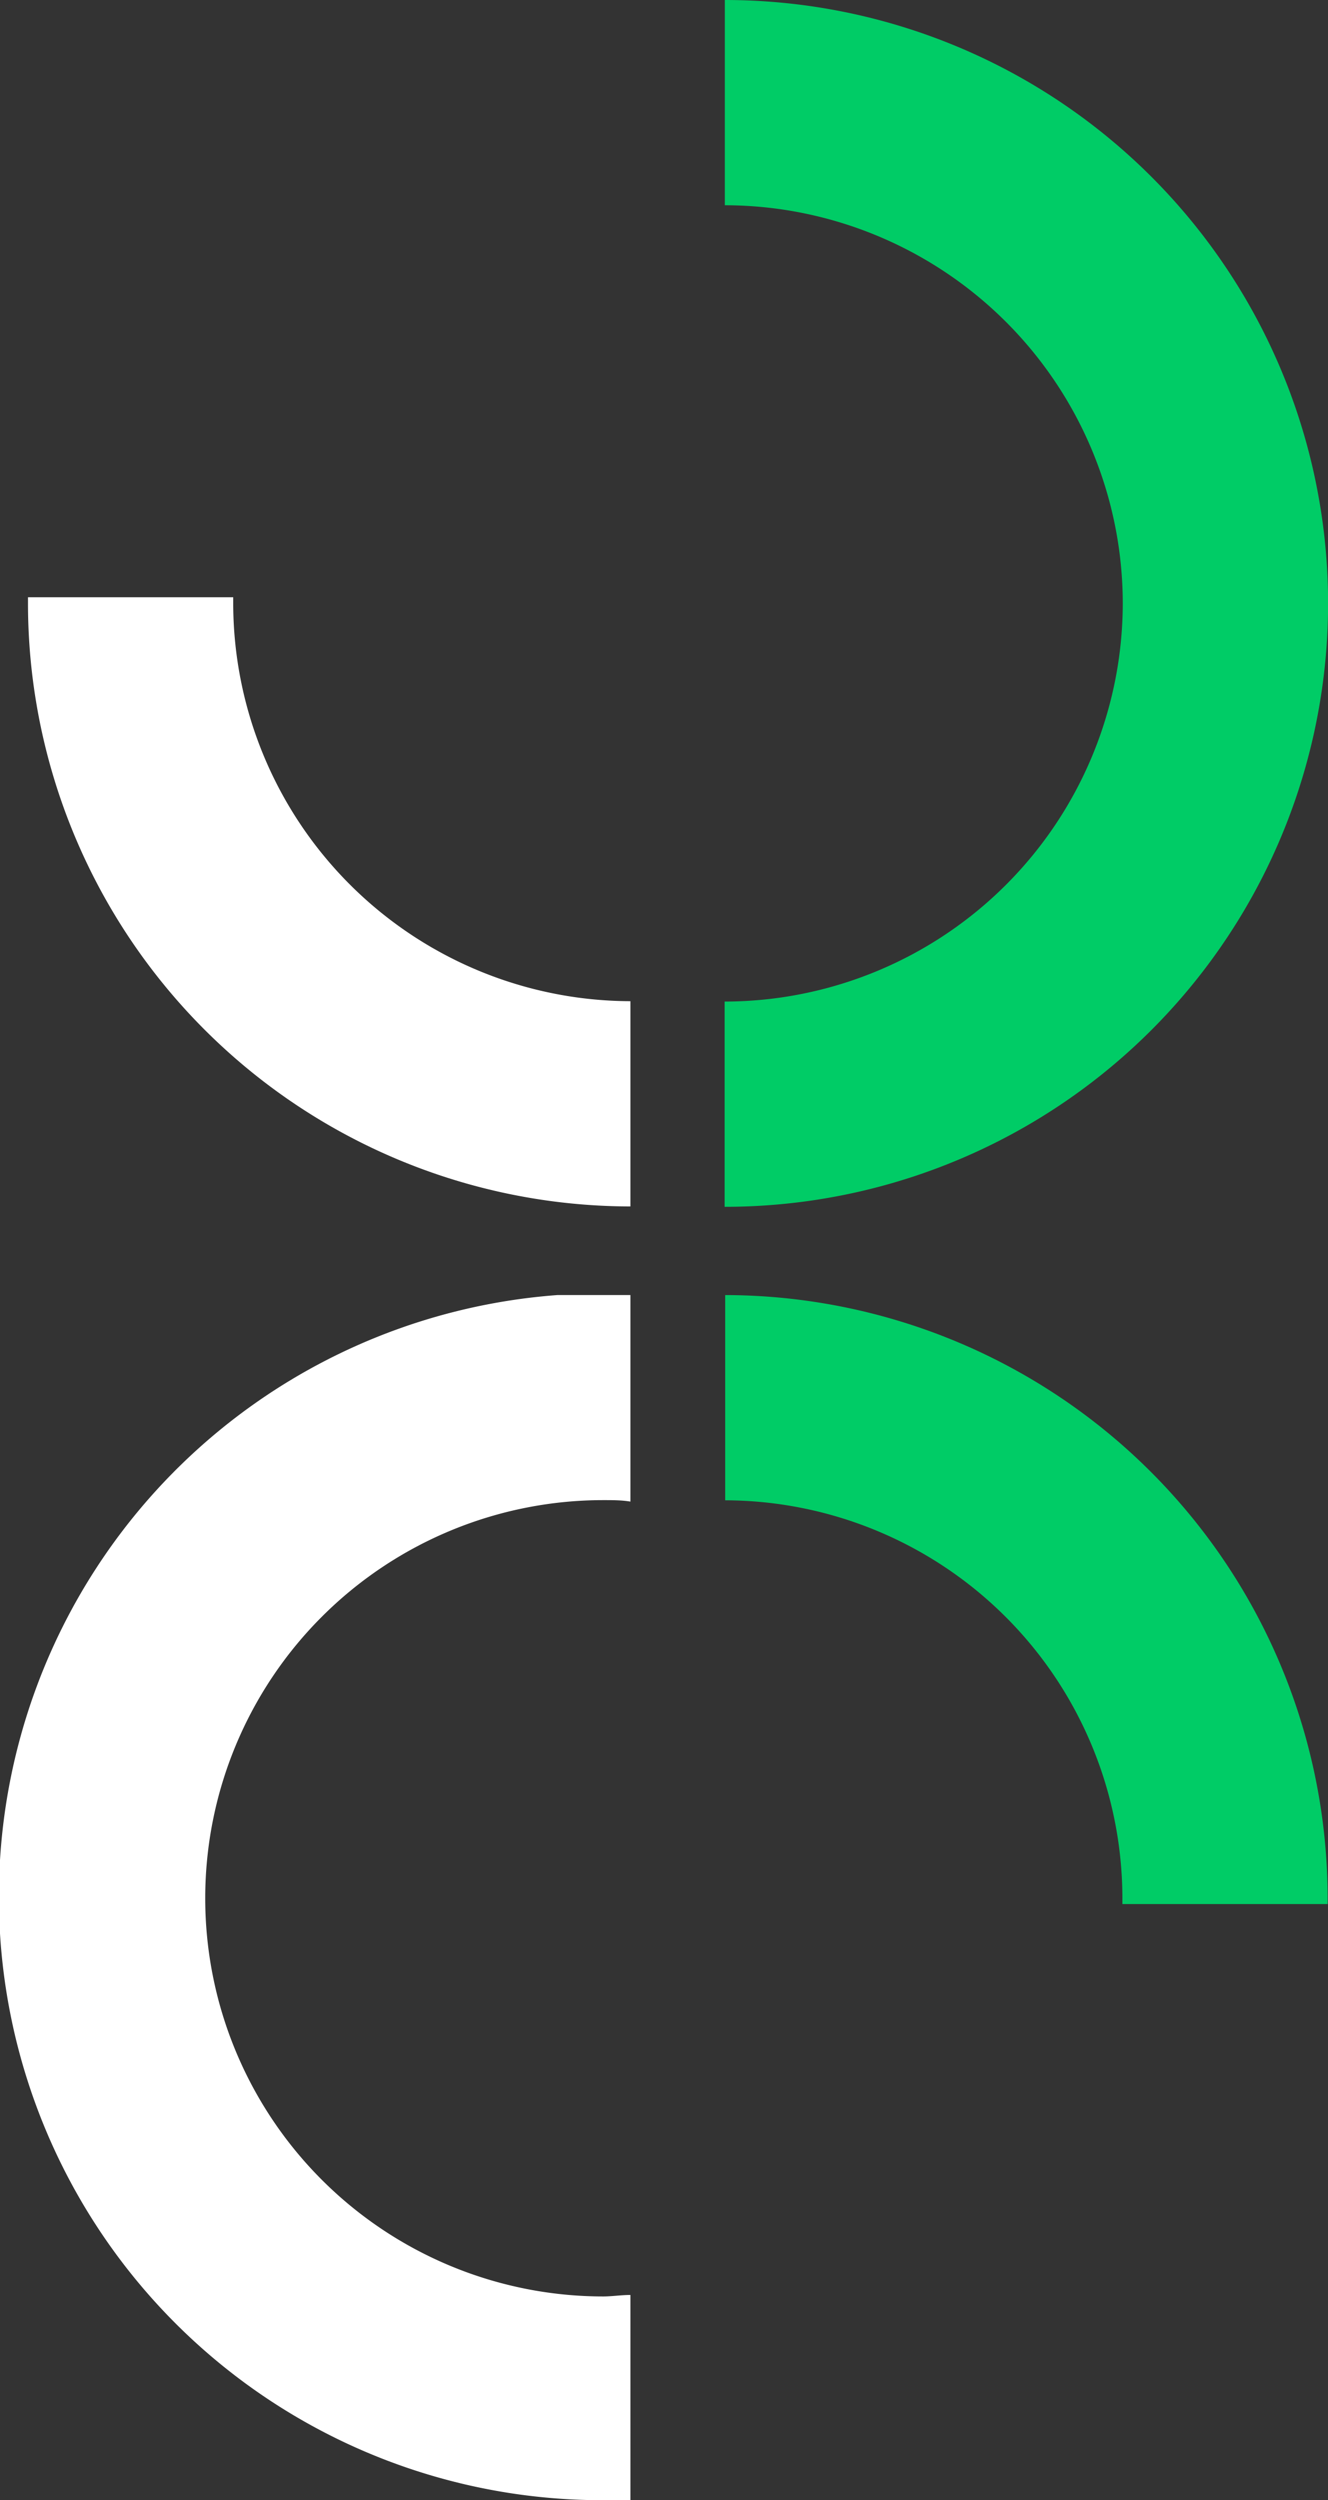 <svg xmlns="http://www.w3.org/2000/svg" viewBox="0 0 71.18 133.99"><rect x="0" y="0" width="71.18" height="133.99" fill="#333333" stroke="none"/><defs><style>.cls-1{fill:#0c6;}.cls-2{fill:#fff;}</style></defs><g id="Capa_2" data-name="Capa 2"><g id="Capa_1-2" data-name="Capa 1"><path class="cls-1" d="M38.87,69.41v11a21.35,21.35,0,0,1,21.29,21.33c0,.11,0,.21,0,.31h11c0-.1,0-.2,0-.31A32.35,32.35,0,0,0,38.87,69.41Z"/><path class="cls-2" d="M33.79,69.41H29.87A32.34,32.34,0,0,0,32.34,134c.49,0,1,0,1.45,0v-11c-.48,0-1,.08-1.45.08a21.34,21.34,0,0,1,0-42.68c.49,0,1,0,1.45.08Z"/><path class="cls-1" d="M60.18,32.34A21.37,21.37,0,0,1,38.84,53.68v11h0A32.34,32.34,0,0,0,38.85,0h0V11A21.36,21.36,0,0,1,60.18,32.34Z"/><path class="cls-2" d="M33.79,64.66v-11A21.35,21.35,0,0,1,12.5,32.33c0-.11,0-.21,0-.32h-11c0,.11,0,.21,0,.32A32.33,32.33,0,0,0,33.79,64.66Z"/></g></g></svg>